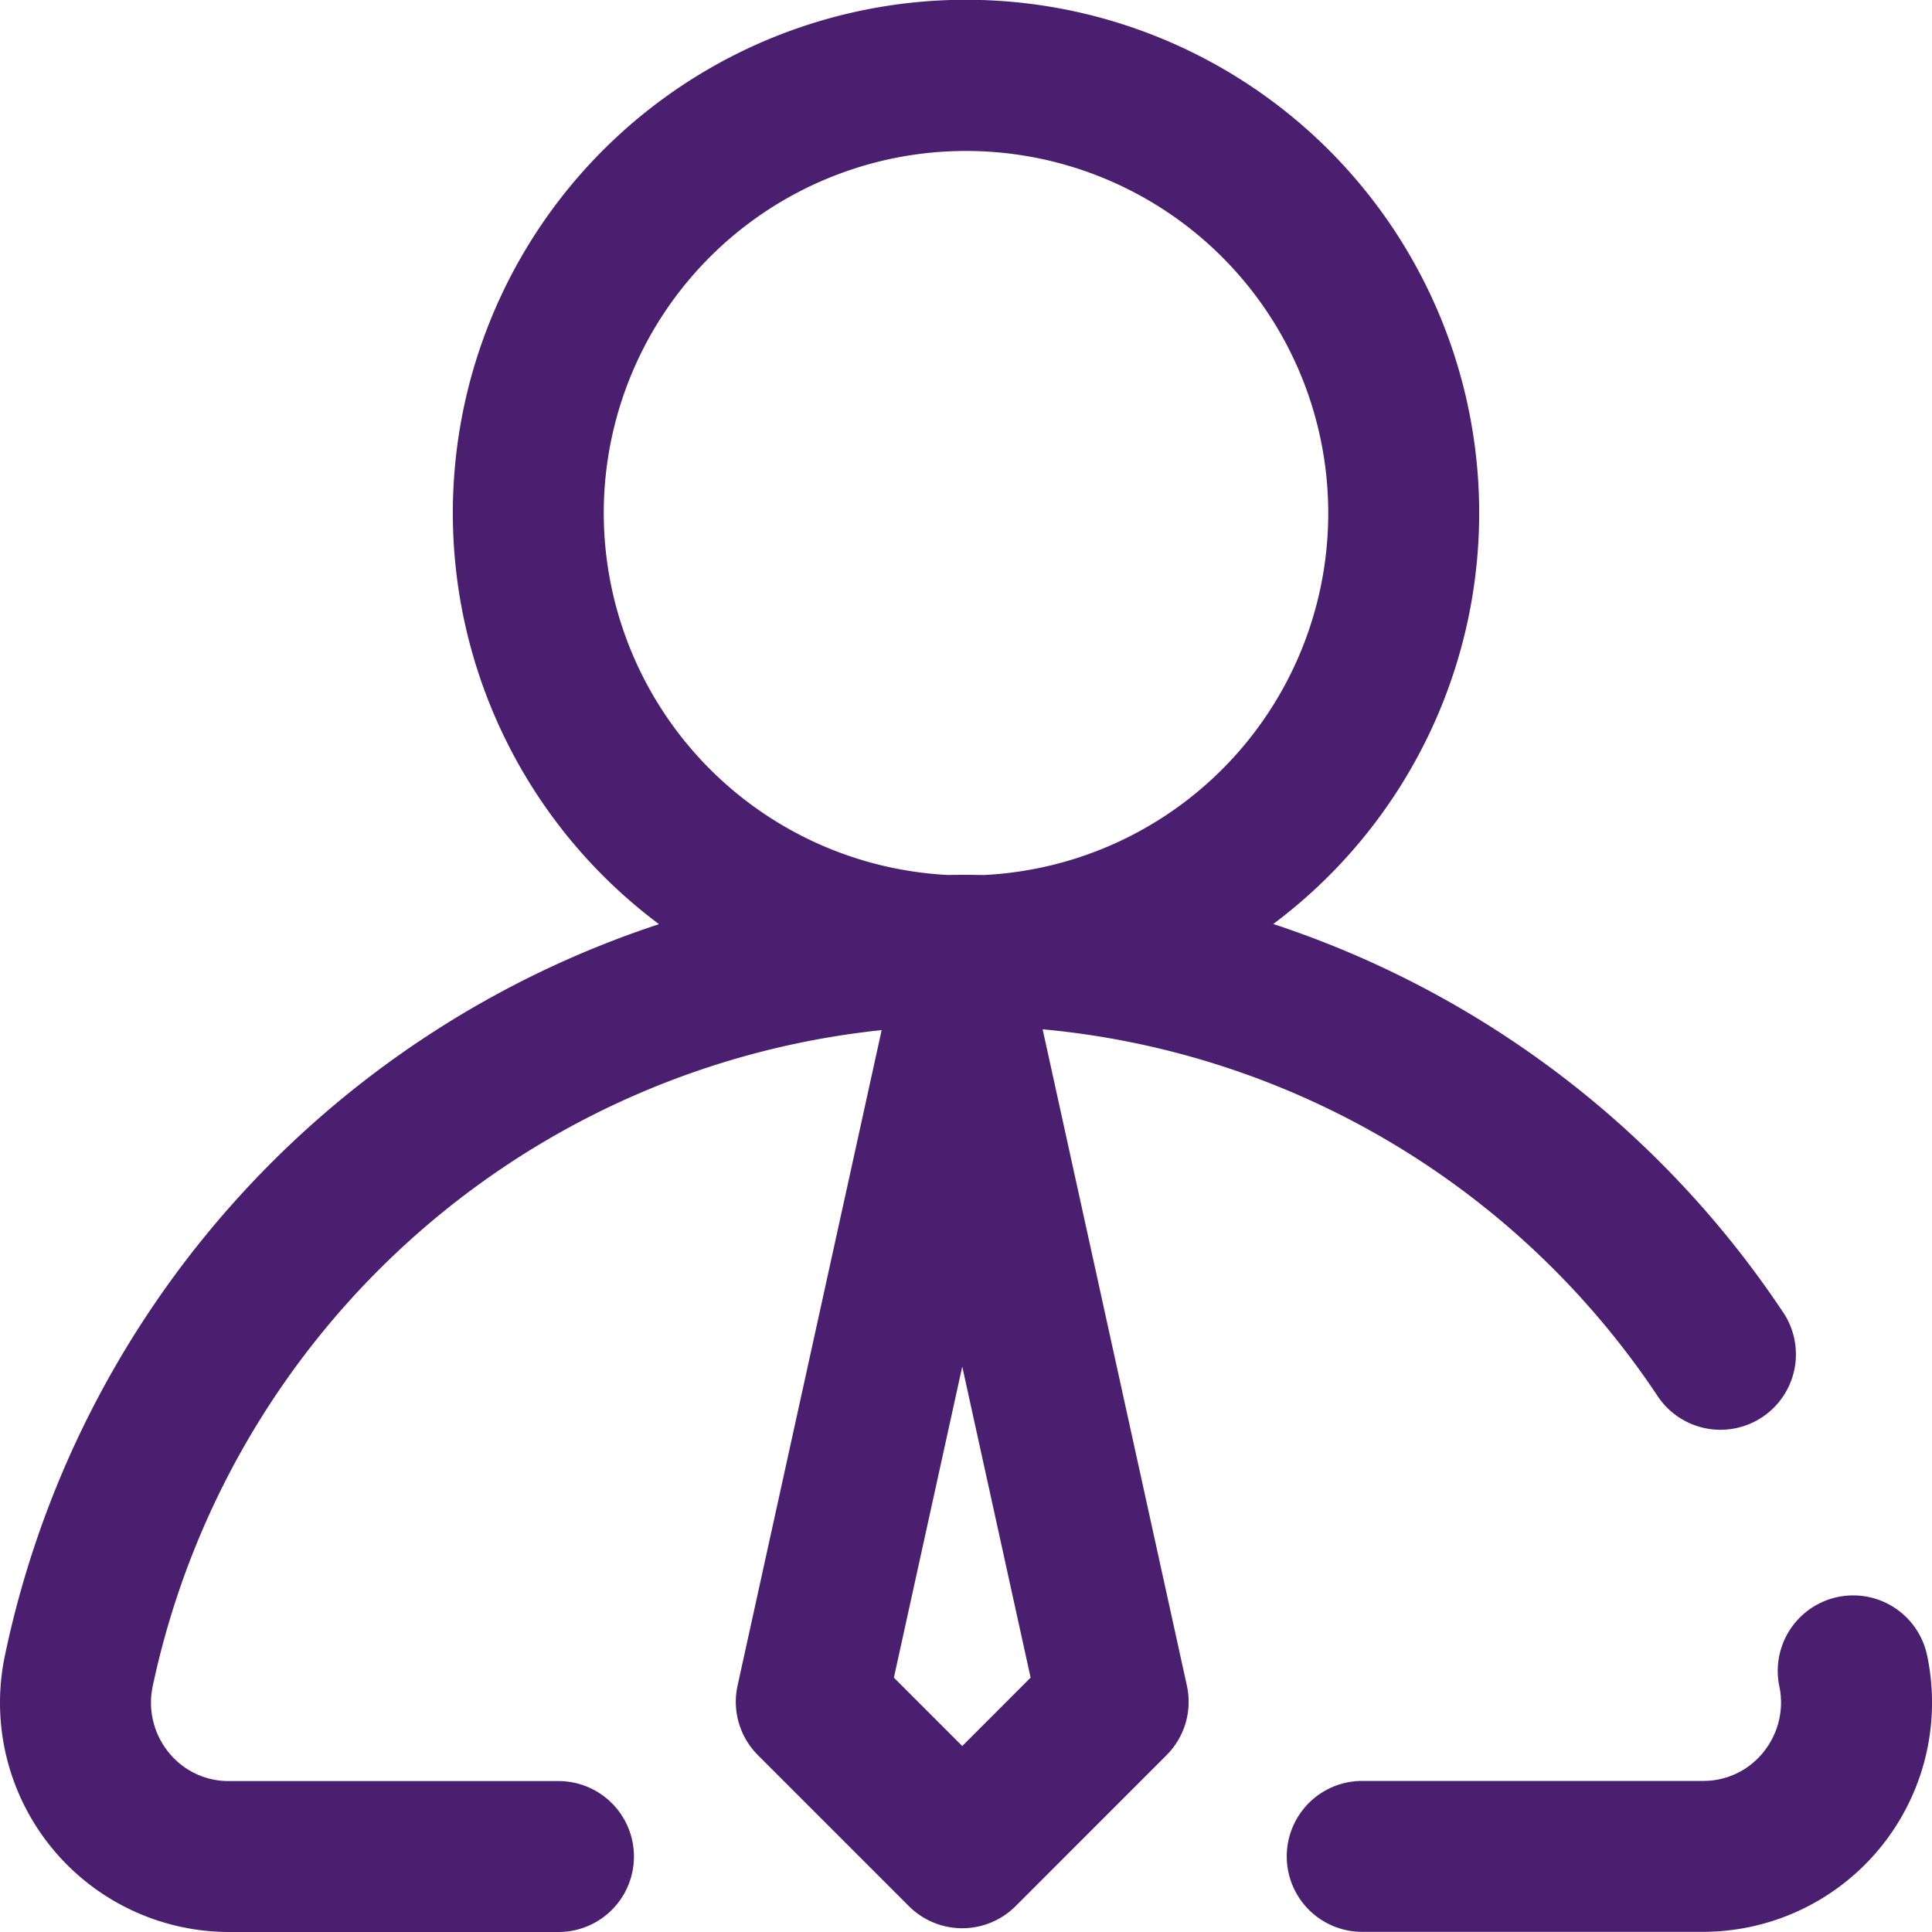 <svg id="_005-empresario" data-name="005-empresario" xmlns="http://www.w3.org/2000/svg" width="64.438" height="64.438" viewBox="0 0 64.438 64.438">
  <g id="Grupo_768" data-name="Grupo 768" transform="translate(0)">
    <g id="Grupo_767" data-name="Grupo 767">
      <path id="Trazado_12206" data-name="Trazado 12206" d="M362.358,424.8a2.517,2.517,0,0,0-4.929,1.026,2.629,2.629,0,0,1-.533,2.2,2.558,2.558,0,0,1-2.014.957H343.517a2.517,2.517,0,1,0,0,5.034h11.366a7.647,7.647,0,0,0,7.475-9.222Z" transform="translate(-298.083 -369.584)" fill="#4a1f6f"/>
      <path id="Trazado_12207" data-name="Trazado 12207" d="M34.775,34.33A27.691,27.691,0,0,1,55.252,46.511a2.517,2.517,0,1,0,4.181-2.8A32.74,32.74,0,0,0,42.467,30.818a17.116,17.116,0,1,0-20.487.006A32.733,32.733,0,0,0,.164,55.216a7.647,7.647,0,0,0,7.475,9.222H18.627a2.517,2.517,0,1,0,0-5.034H7.639a2.558,2.558,0,0,1-2.014-.957,2.63,2.63,0,0,1-.533-2.2A27.819,27.819,0,0,1,29.406,34.357L24.6,56.22a2.518,2.518,0,0,0,.679,2.32l5.035,5.035a2.517,2.517,0,0,0,3.56,0l5.034-5.035a2.517,2.517,0,0,0,.678-2.32ZM20.137,17.116A12.082,12.082,0,1,1,32.819,29.184c-.2,0-.4-.006-.6-.006s-.393,0-.589.006A12.1,12.1,0,0,1,20.137,17.116ZM32.094,58.235l-2.28-2.281,2.28-10.374,2.28,10.374Z" transform="translate(0)" fill="#4a1f6f"/>
    </g>
  </g>
</svg>
